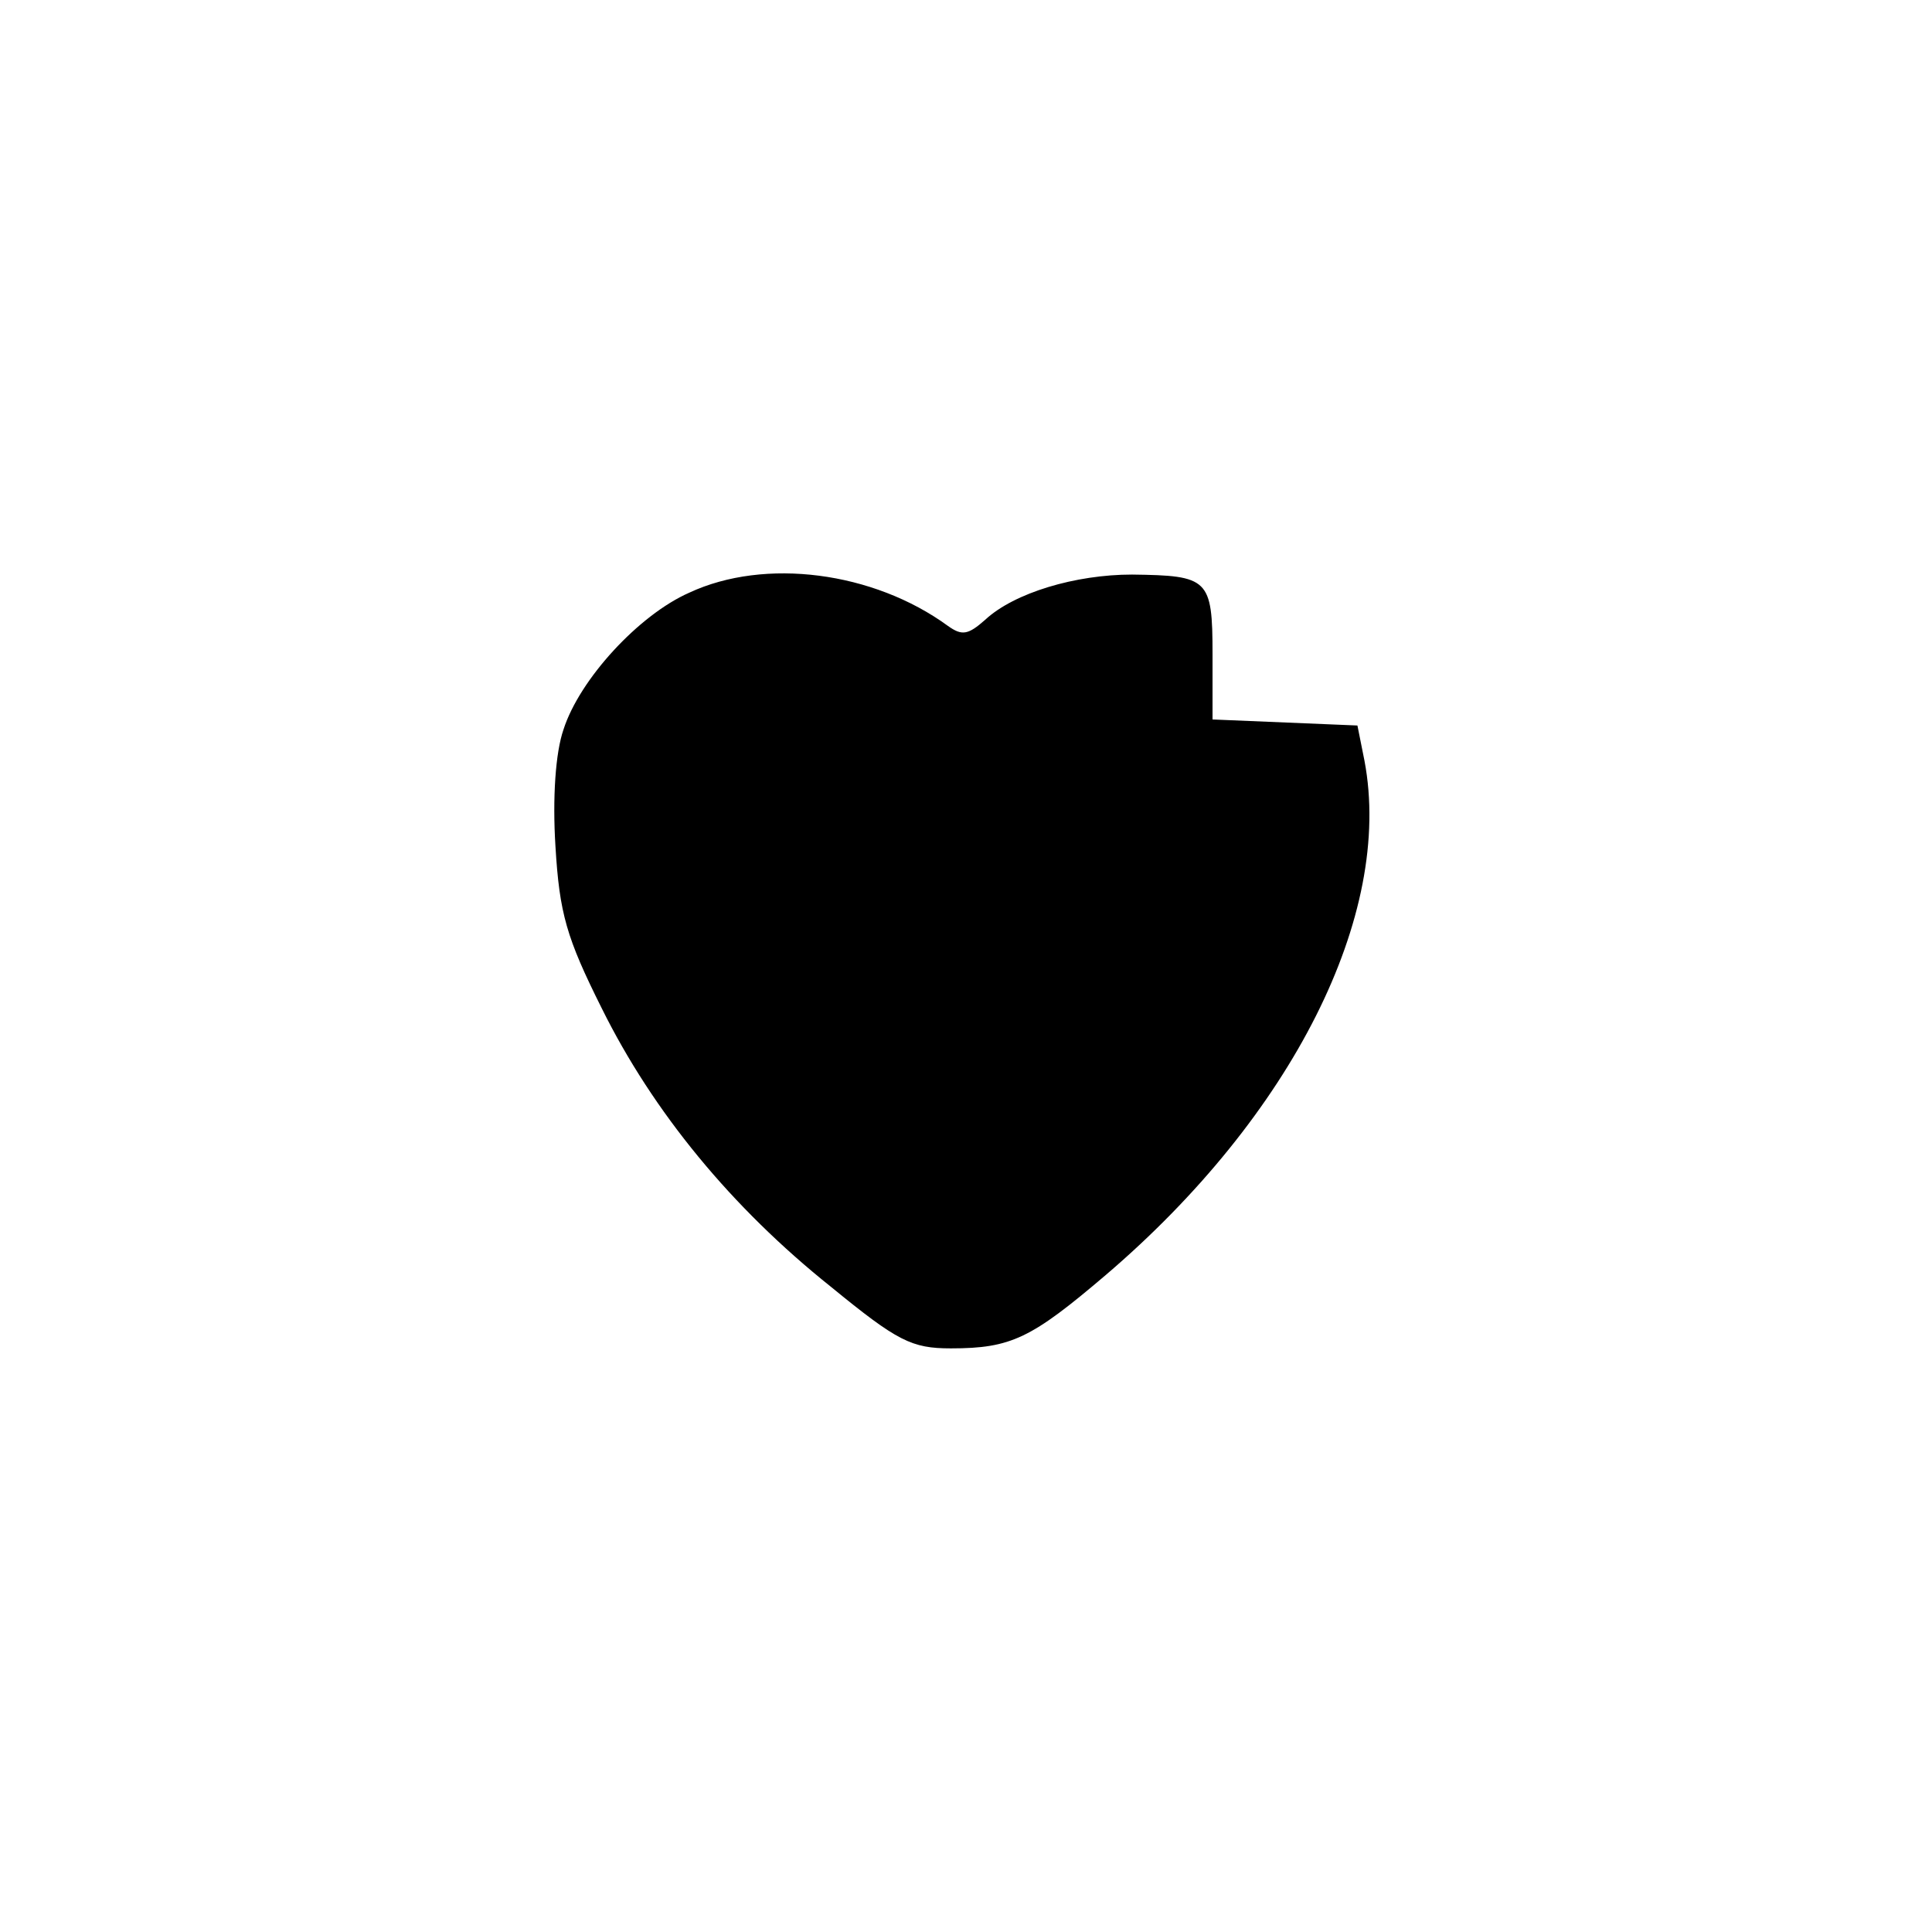 <?xml version="1.0" standalone="no"?>
<!DOCTYPE svg PUBLIC "-//W3C//DTD SVG 20010904//EN"
 "http://www.w3.org/TR/2001/REC-SVG-20010904/DTD/svg10.dtd">
<svg version="1.0" xmlns="http://www.w3.org/2000/svg"
 width="192pt" height="192pt" viewBox="0 0 192 192"
 preserveAspectRatio="xMidYMid meet">
<g transform="translate(0,192) scale(0.1,-0.1)"
fill="#000000" stroke="none">
811 c445 -92 729 -532 635 -987 -62 -301 -295 -546 -601 -630 -91 -26 -329
-26 -420 0 -291 80 -516 305 -596 596 -26 91 -26 329 0 420 120 433 542 692
982 601z"/>
<path d="M685 1331 c-50 -22 -109 -86 -125 -136 -8 -23 -11 -68 -8 -116 4 -67
11 -91 46 -161 51 -103 129 -198 228 -277 66 -54 80 -61 119 -61 60 0 80 10
154 73 185 158 286 358 257 511 l-7 35 -72 3 -72 3 0 65 c0 75 -4 78 -80 79
-56 0 -117 -18 -146 -45 -17 -15 -23 -16 -37 -6 -74 54 -182 68 -257 33z"/>
</g>
</svg>
